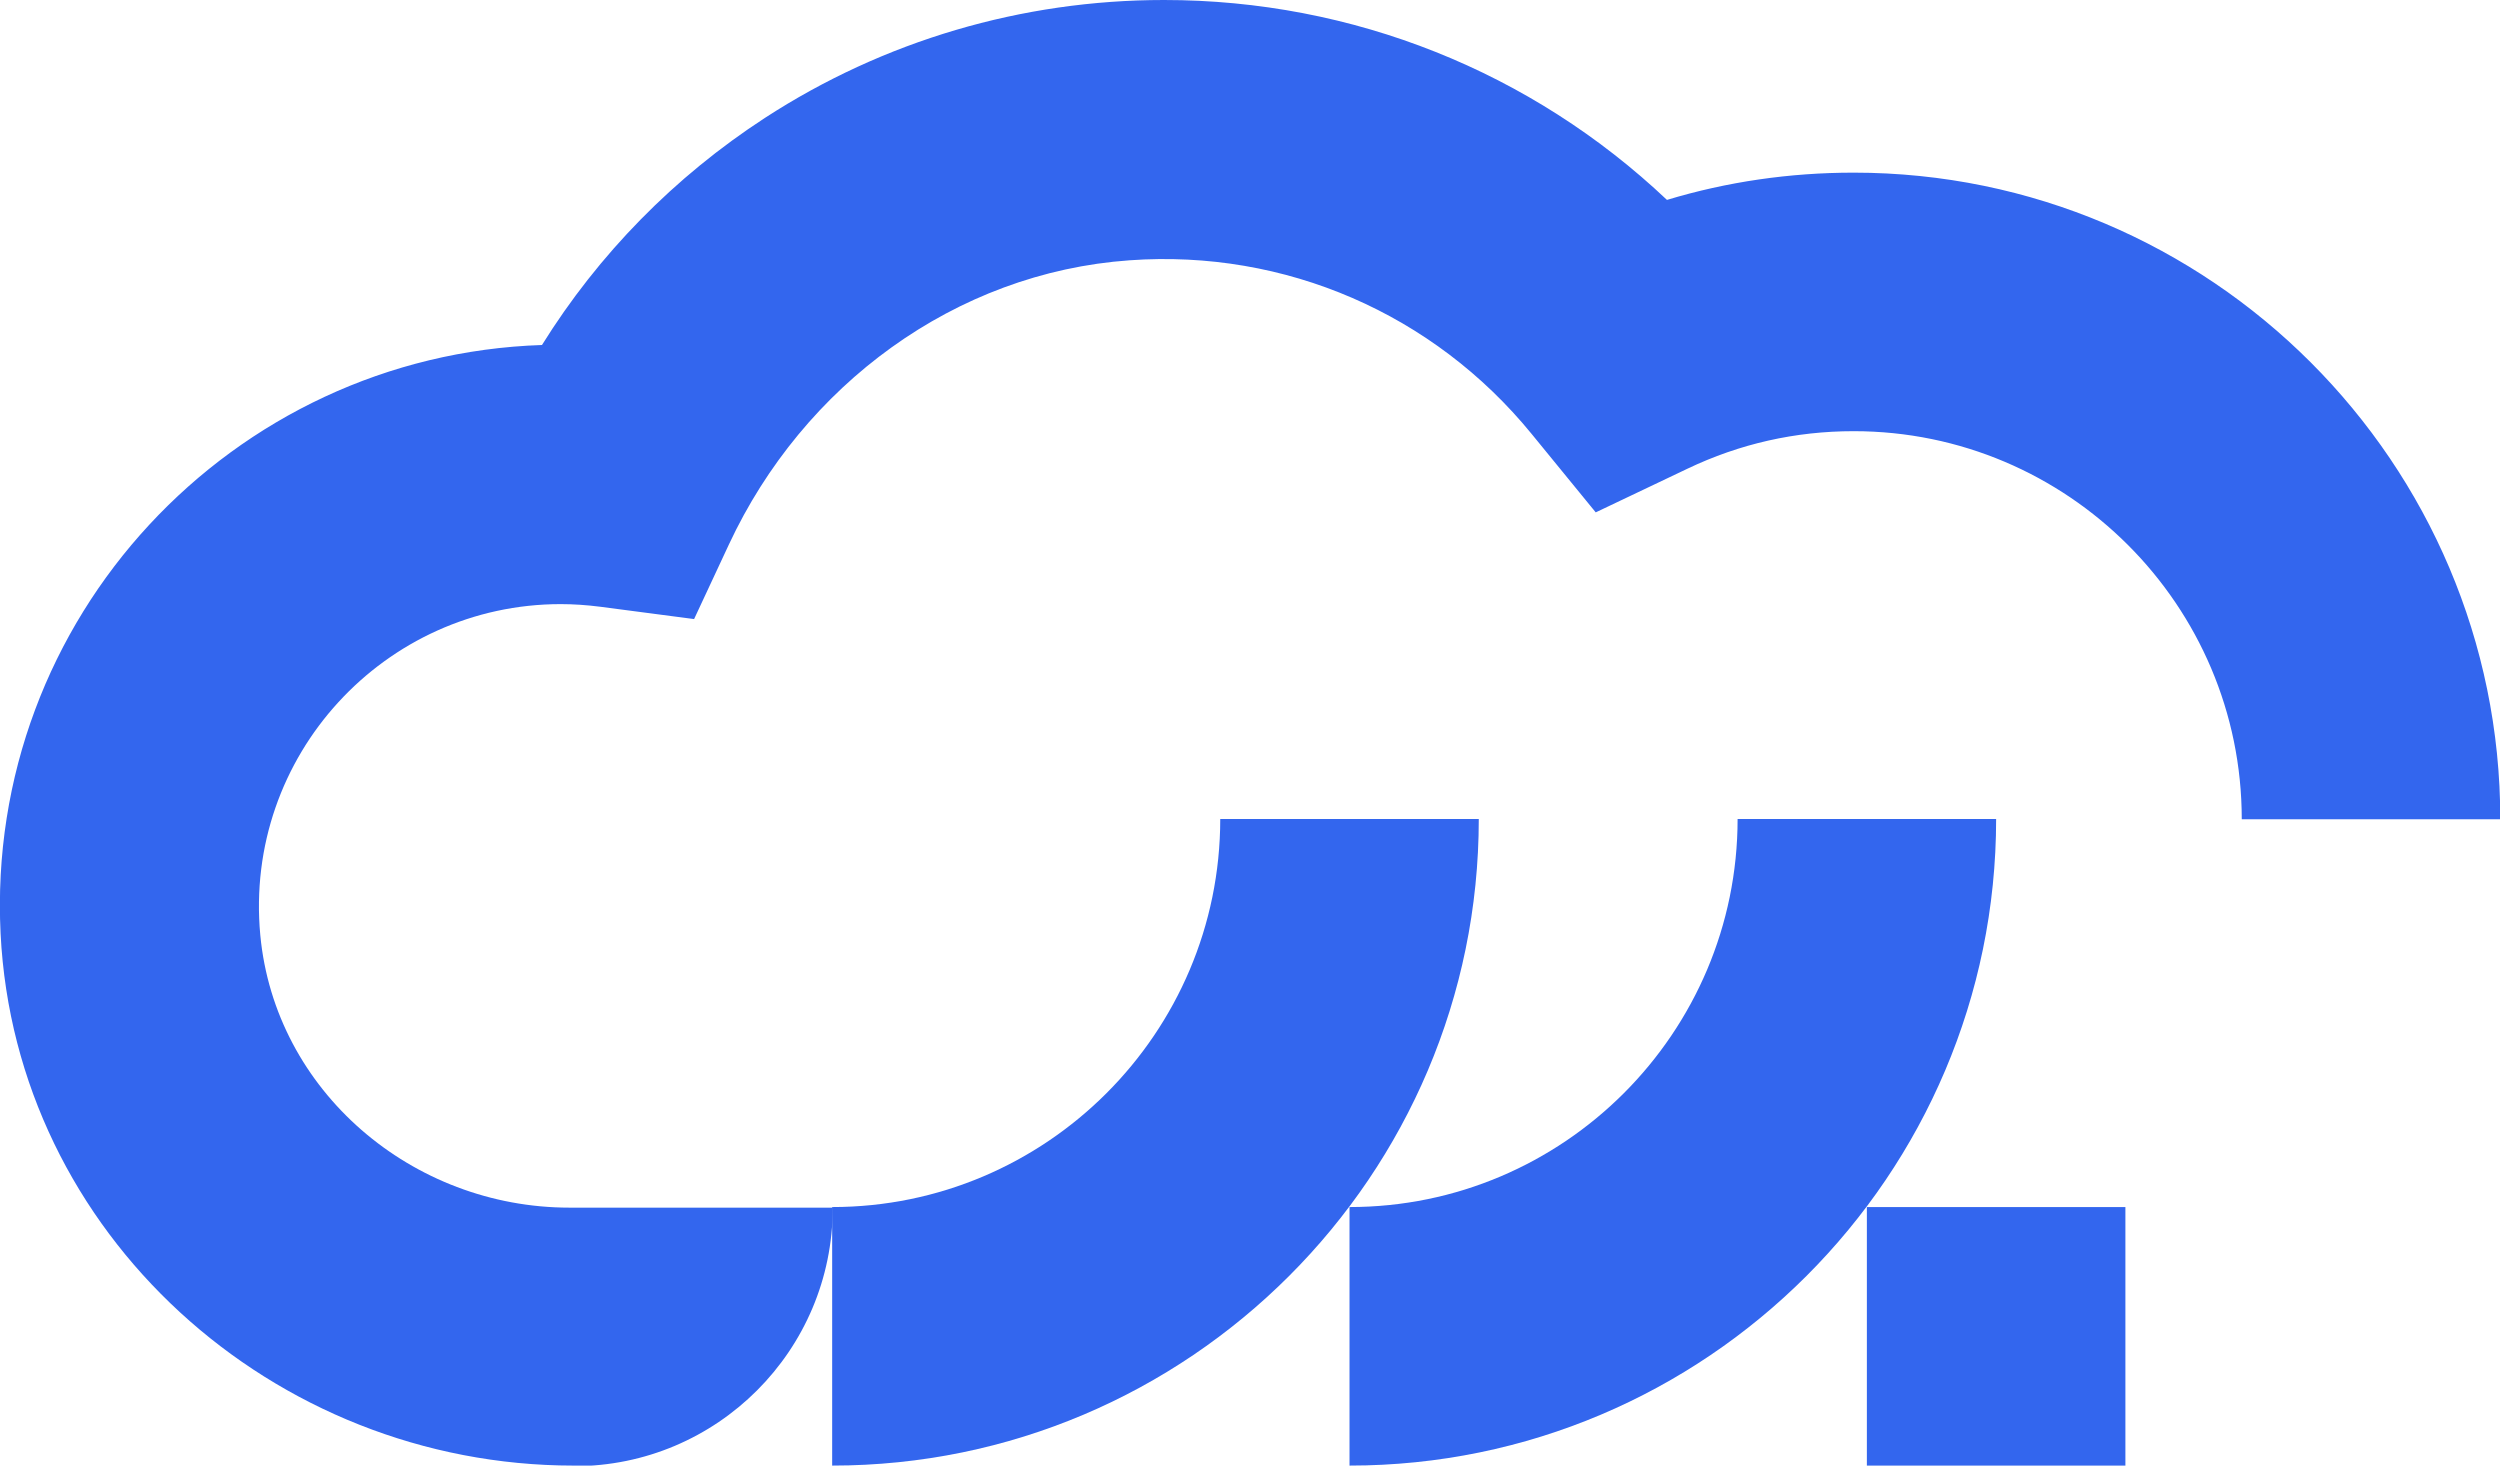 <?xml version="1.0" encoding="UTF-8"?>
<svg id="_Слой_2" data-name="Слой 2" xmlns="http://www.w3.org/2000/svg" viewBox="0 0 85.29 50">
  <defs>
    <style>
      .cls-1 {
        fill: #36e;
      }
    </style>
  </defs>
  <g id="Layer_1" data-name="Layer 1">
    <path class="cls-1" d="M59.28,27.94c0,7.3-5.94,13.24-13.24,13.24v8.82c12.16,0,22.06-9.9,22.06-22.06h-8.82ZM41.63,27.94c0,7.3-5.94,13.24-13.24,13.24v8.82c12.16,0,22.06-9.9,22.06-22.06h-8.82ZM63.69,41.18v8.82h8.82v-8.82h-8.82Z"/>
    <path class="cls-1" d="M19.57,50h0c-10.26,0-19.04-7.9-19.55-18.15C-.51,21.08,7.92,12.12,18.49,11.77c1.93-3.1,4.52-5.74,7.61-7.75C30.15,1.39,34.86,0,39.71,0c6.45,0,12.54,2.45,17.16,6.82,2.05-.62,4.19-.93,6.37-.93,12.16,0,22.06,9.9,22.06,22.06h-8.82c0-7.3-5.94-13.24-13.24-13.24-1.99,0-3.89.43-5.67,1.28l-3.13,1.49-2.19-2.68c-3.34-4.09-8.4-6.3-13.71-5.92-5.96.42-11.14,4.27-13.67,9.69l-1.19,2.55-3.2-.42c-.47-.06-.92-.09-1.35-.09-6,0-10.82,5.17-10.25,11.29.5,5.33,5.19,9.3,10.55,9.3h8.98s0,0,0,0c0,4.87-3.95,8.82-8.82,8.82Z"/>
  </g>
</svg>